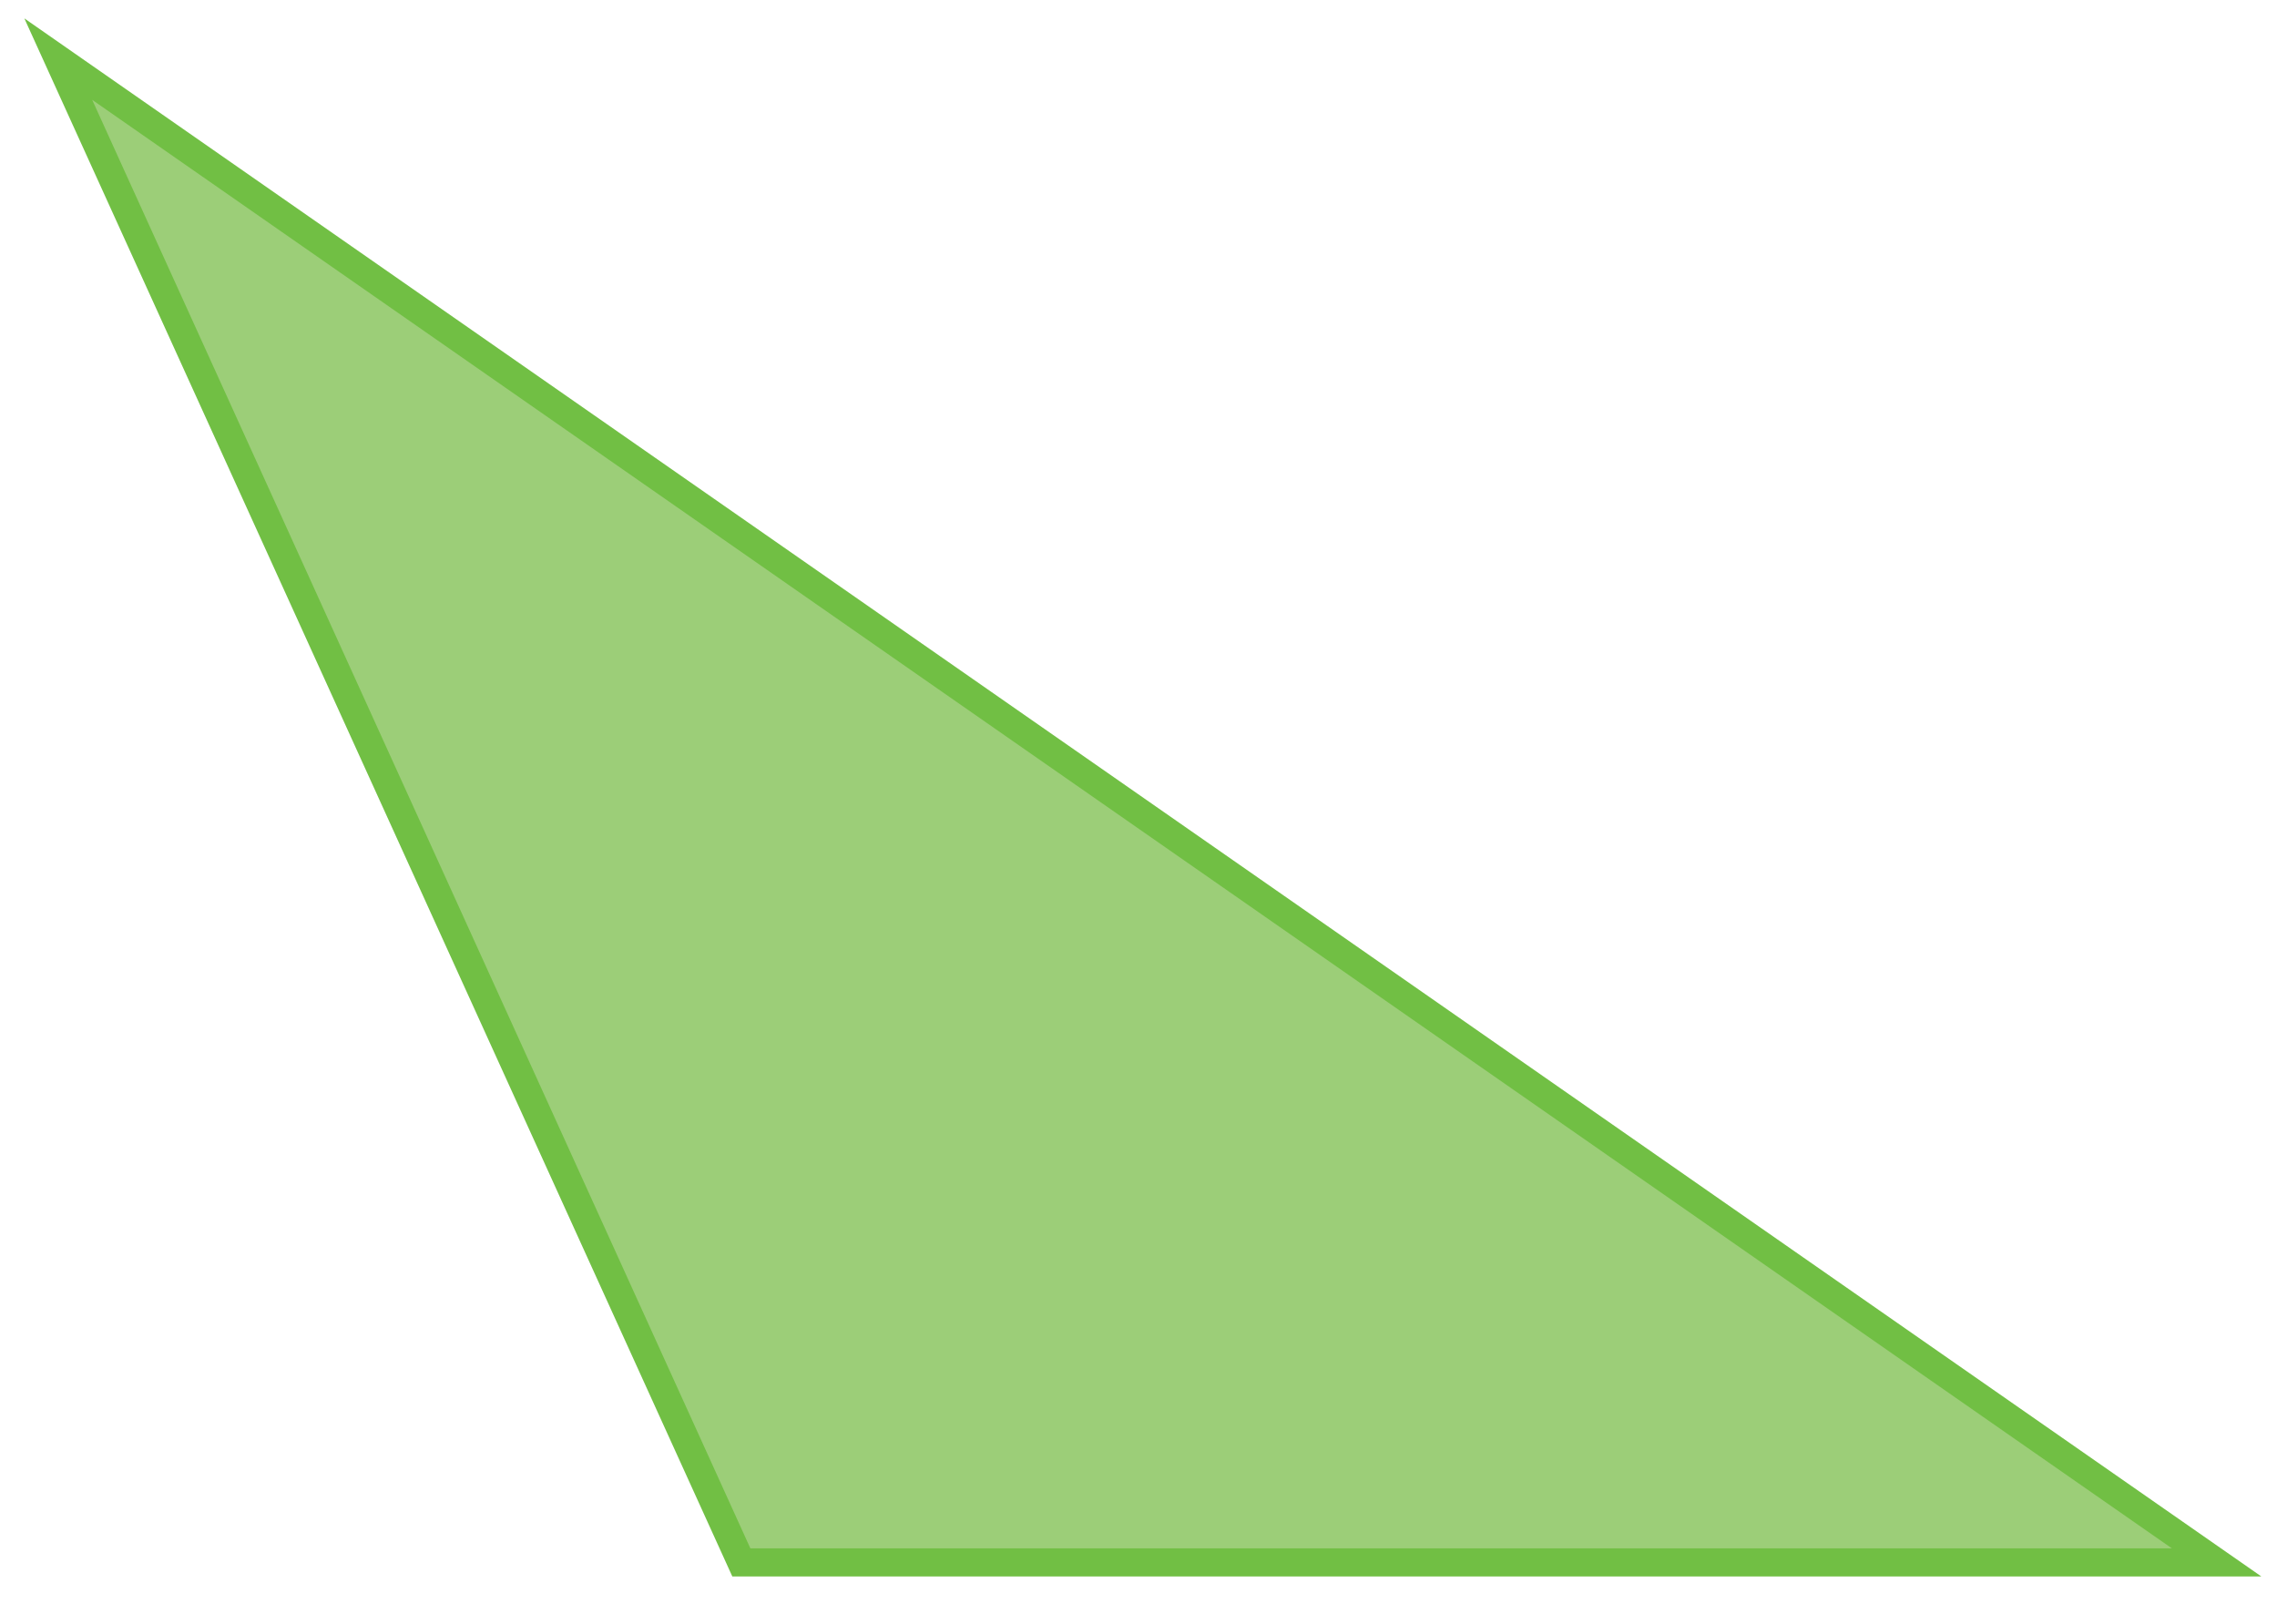 <?xml version="1.0" encoding="UTF-8" standalone="no"?>
<!DOCTYPE svg PUBLIC "-//W3C//DTD SVG 1.1//EN" "http://www.w3.org/Graphics/SVG/1.1/DTD/svg11.dtd">
<svg width="100%" height="100%" viewBox="0 0 338 241" version="1.1" xmlns="http://www.w3.org/2000/svg" xmlns:xlink="http://www.w3.org/1999/xlink" xml:space="preserve" xmlns:serif="http://www.serif.com/" style="fill-rule:evenodd;clip-rule:evenodd;">
    <g transform="matrix(1,0,0,1,-3439.97,-5802.02)">
        <g transform="matrix(4.167,0,0,4.167,2723.92,3587.6)">
            <g transform="matrix(1,0,0,1,173.914,587.074)">
                <path d="M0,-53.55L24.333,0L76.886,0L0,-53.55Z" style="fill:rgb(156,206,120);fill-rule:nonzero;stroke:rgb(113,191,68);stroke-width:1px;"/>
            </g>
        </g>
    </g>
</svg>
